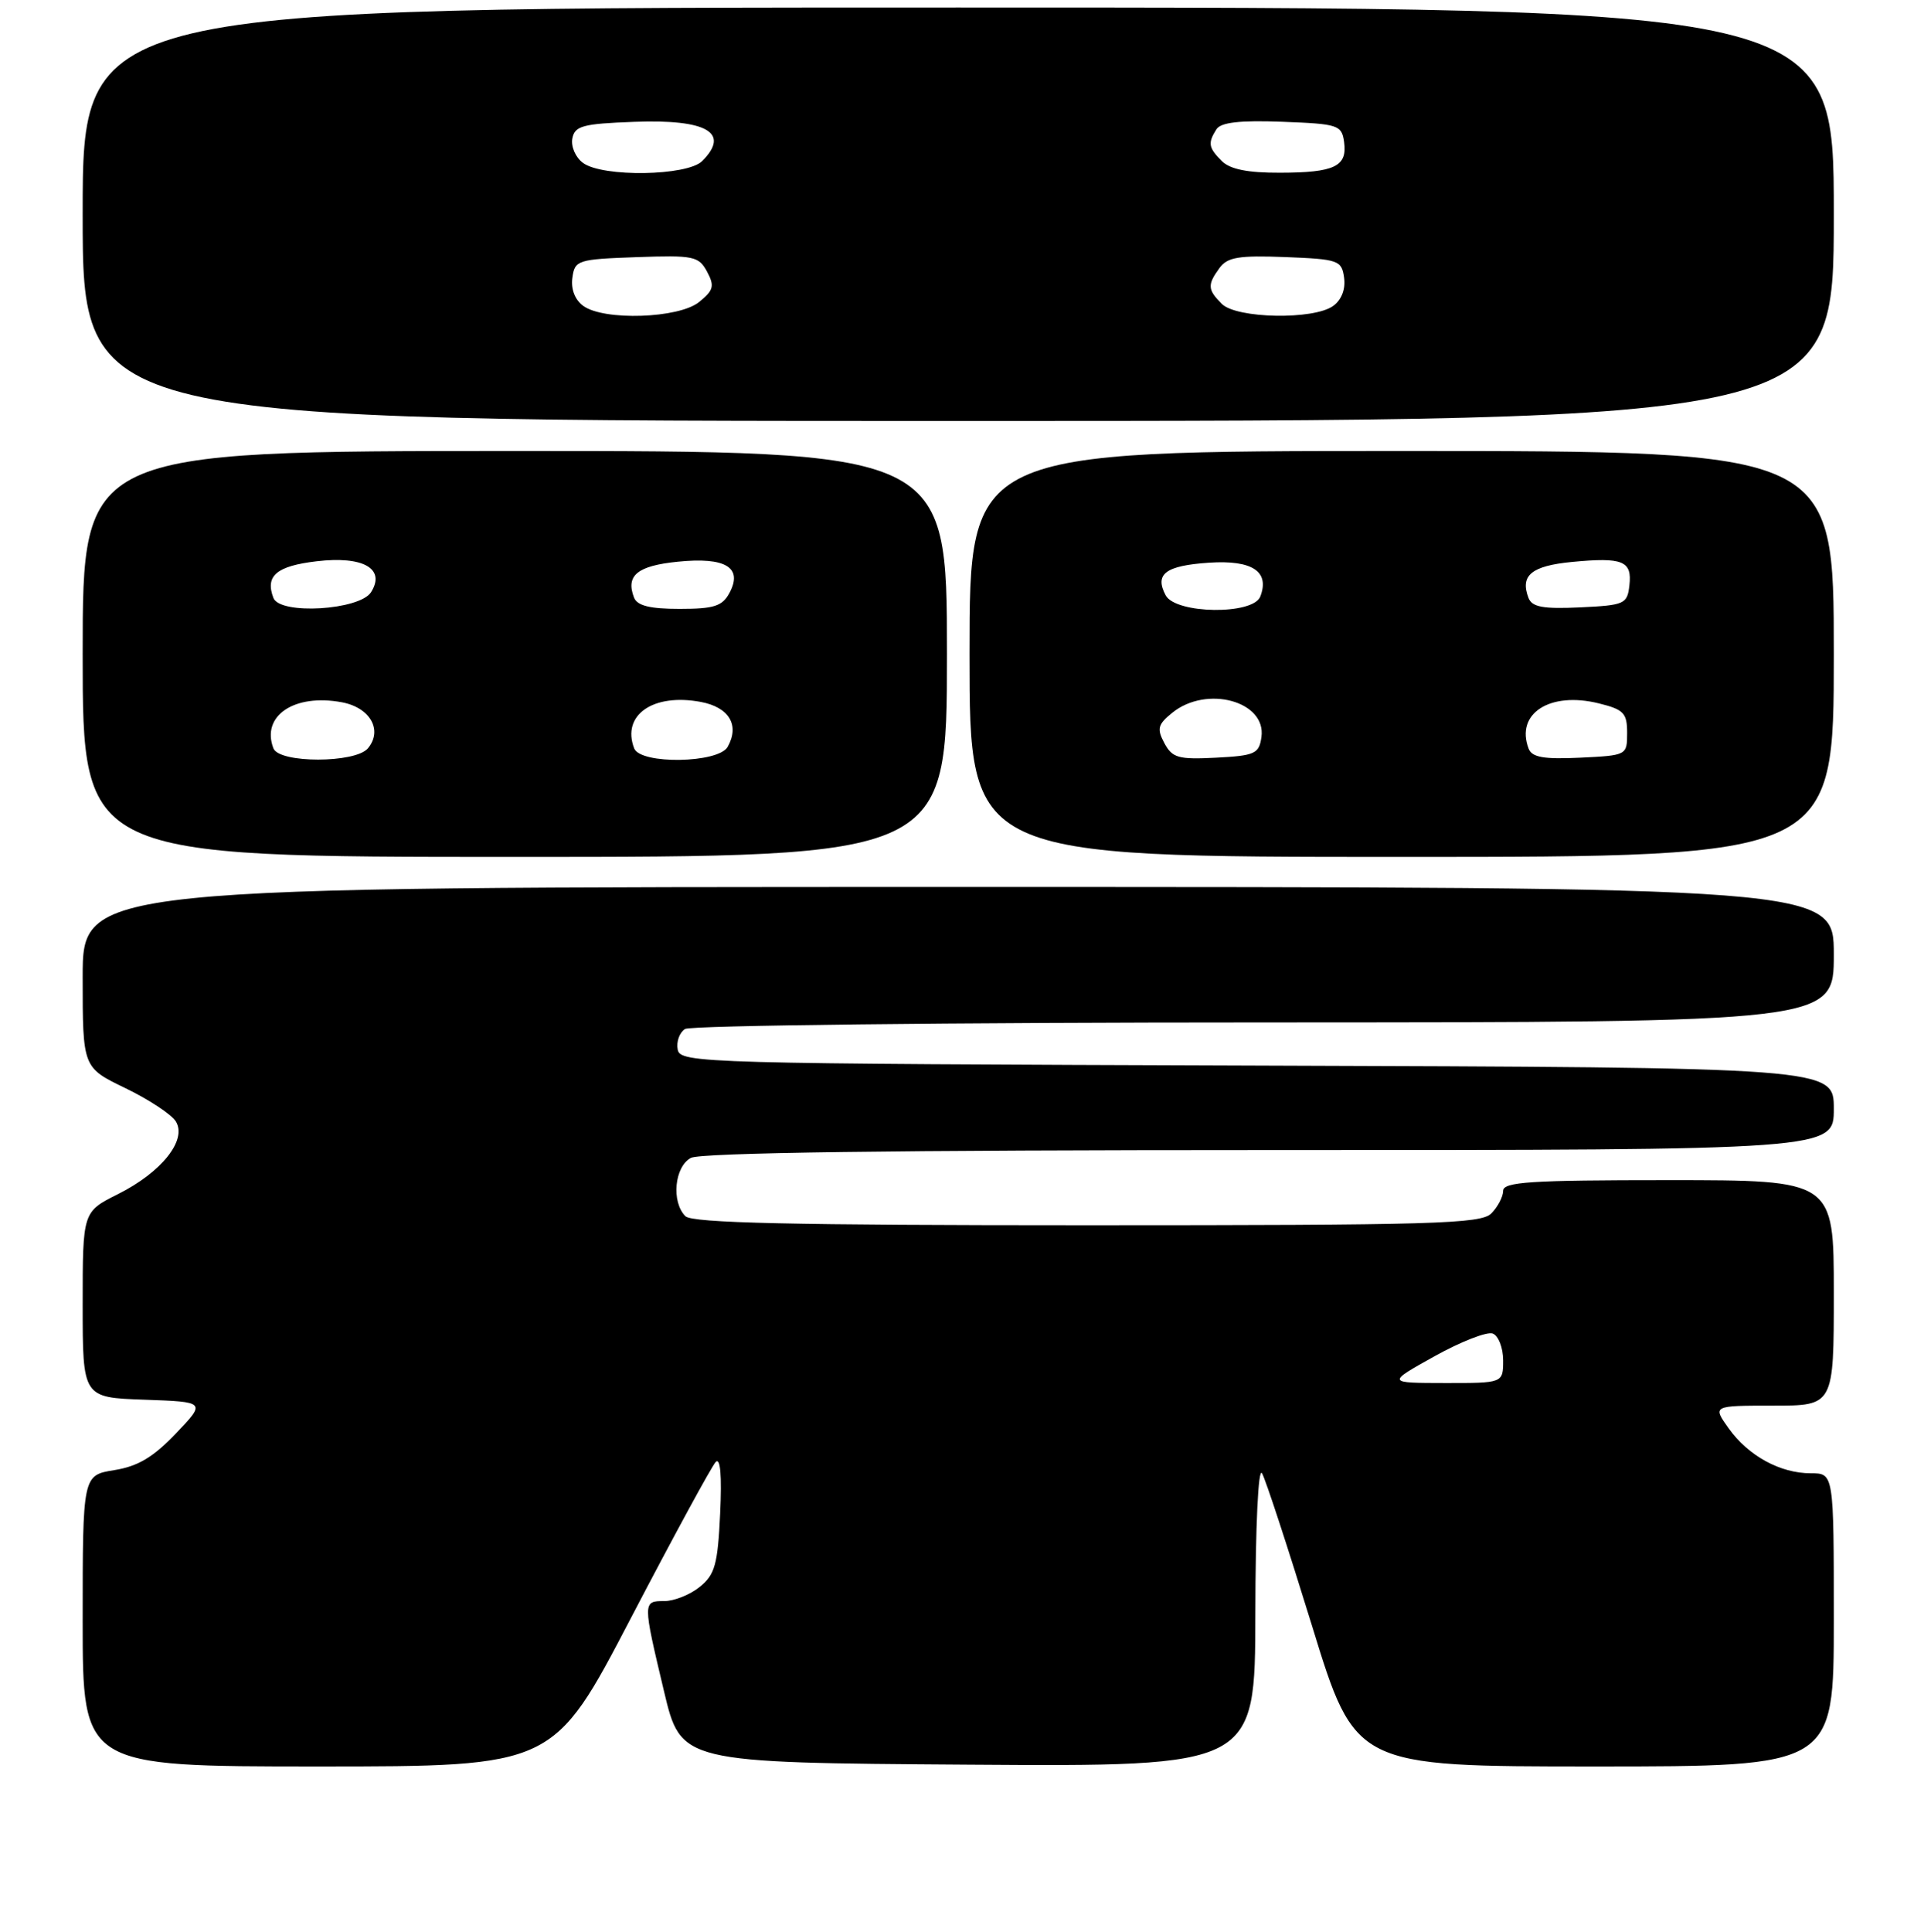 <?xml version="1.0" encoding="UTF-8" standalone="no"?>
<!DOCTYPE svg PUBLIC "-//W3C//DTD SVG 1.1//EN" "http://www.w3.org/Graphics/SVG/1.1/DTD/svg11.dtd" >
<svg xmlns="http://www.w3.org/2000/svg" xmlns:xlink="http://www.w3.org/1999/xlink" version="1.1" viewBox="0 0 256 257">
 <g >
 <path fill="currentColor"
d=" M 83.95 215.25 C 89.62 204.39 94.70 195.05 95.23 194.50 C 95.85 193.85 96.06 196.28 95.82 201.36 C 95.50 208.14 95.13 209.48 93.11 211.11 C 91.83 212.15 89.70 213.00 88.39 213.00 C 85.51 213.00 85.51 213.06 88.35 225.00 C 90.61 234.50 90.61 234.50 128.80 234.76 C 167.00 235.02 167.00 235.02 167.03 214.76 C 167.05 202.88 167.42 195.12 167.92 196.00 C 168.40 196.82 171.38 205.94 174.56 216.25 C 180.32 235.00 180.32 235.00 212.16 235.00 C 244.00 235.00 244.00 235.00 244.00 215.50 C 244.00 196.00 244.00 196.00 240.95 196.00 C 236.86 196.00 232.62 193.68 230.01 190.02 C 227.86 187.00 227.86 187.00 235.93 187.00 C 244.00 187.00 244.00 187.00 244.00 172.00 C 244.00 157.00 244.00 157.00 222.00 157.00 C 203.60 157.00 200.00 157.23 200.00 158.43 C 200.00 159.21 199.29 160.56 198.43 161.43 C 197.04 162.82 190.78 163.00 144.63 163.00 C 105.34 163.00 92.10 162.70 91.20 161.80 C 89.30 159.90 89.74 155.21 91.93 154.04 C 93.22 153.35 119.10 153.00 168.93 153.00 C 244.00 153.00 244.00 153.00 244.00 147.51 C 244.00 142.01 244.00 142.01 167.26 141.76 C 93.06 141.51 90.52 141.44 90.17 139.62 C 89.97 138.59 90.41 137.36 91.15 136.89 C 91.89 136.42 126.59 136.02 168.25 136.02 C 244.00 136.00 244.00 136.00 244.00 127.00 C 244.00 118.00 244.00 118.00 127.50 118.00 C 11.00 118.00 11.00 118.00 11.00 130.01 C 11.00 142.02 11.00 142.02 16.68 144.76 C 19.81 146.27 22.84 148.27 23.41 149.21 C 24.90 151.69 21.50 155.95 15.70 158.86 C 11.00 161.21 11.00 161.21 11.00 173.57 C 11.00 185.92 11.00 185.92 19.20 186.21 C 27.41 186.50 27.41 186.50 23.40 190.71 C 20.39 193.86 18.35 195.08 15.20 195.58 C 11.00 196.26 11.00 196.26 11.00 215.63 C 11.00 235.00 11.00 235.00 42.32 235.00 C 73.65 235.00 73.65 235.00 83.95 215.25 Z  M 126.00 87.00 C 126.00 60.00 126.00 60.00 68.50 60.00 C 11.00 60.00 11.00 60.00 11.00 87.00 C 11.00 114.00 11.00 114.00 68.50 114.00 C 126.00 114.00 126.00 114.00 126.00 87.00 Z  M 244.00 87.00 C 244.00 60.00 244.00 60.00 186.50 60.00 C 129.00 60.00 129.00 60.00 129.00 87.00 C 129.00 114.00 129.00 114.00 186.50 114.00 C 244.00 114.00 244.00 114.00 244.00 87.00 Z  M 244.00 28.50 C 244.00 1.00 244.00 1.00 127.50 1.00 C 11.00 1.00 11.00 1.00 11.00 28.50 C 11.00 56.00 11.00 56.00 127.50 56.00 C 244.00 56.00 244.00 56.00 244.00 28.50 Z  M 190.87 180.43 C 194.38 178.48 197.87 177.12 198.62 177.41 C 199.38 177.70 200.00 179.30 200.00 180.97 C 200.00 184.00 200.00 184.00 192.25 183.99 C 184.50 183.98 184.50 183.98 190.87 180.43 Z  M 36.38 99.56 C 34.72 95.23 39.16 92.24 45.50 93.43 C 49.26 94.14 50.96 97.14 48.96 99.55 C 47.30 101.55 37.15 101.56 36.38 99.56 Z  M 84.38 99.56 C 82.68 95.13 86.89 92.19 93.24 93.38 C 97.02 94.09 98.44 96.47 96.82 99.36 C 95.59 101.55 85.21 101.72 84.38 99.56 Z  M 36.38 79.55 C 35.25 76.60 36.79 75.30 42.14 74.67 C 48.32 73.94 51.34 75.65 49.38 78.77 C 47.87 81.18 37.25 81.82 36.38 79.55 Z  M 84.36 79.50 C 83.23 76.56 84.80 75.27 90.17 74.73 C 96.54 74.08 98.88 75.49 97.06 78.88 C 96.12 80.64 95.01 81.00 90.43 81.00 C 86.47 81.00 84.78 80.58 84.36 79.50 Z  M 154.93 98.87 C 153.90 96.95 154.05 96.38 155.98 94.82 C 160.55 91.12 168.52 93.29 167.84 98.06 C 167.53 100.28 166.98 100.53 161.81 100.80 C 156.79 101.06 155.98 100.83 154.93 98.87 Z  M 203.40 99.61 C 201.61 94.93 206.20 91.96 212.72 93.57 C 216.05 94.39 216.50 94.86 216.50 97.50 C 216.50 100.48 216.46 100.50 210.24 100.80 C 205.41 101.03 203.84 100.75 203.40 99.61 Z  M 155.10 79.20 C 153.59 76.36 155.07 75.25 160.88 74.86 C 166.63 74.48 168.97 76.03 167.69 79.36 C 166.75 81.83 156.44 81.69 155.10 79.20 Z  M 203.38 79.55 C 202.23 76.55 203.77 75.28 209.16 74.76 C 215.93 74.11 217.18 74.62 216.80 77.88 C 216.52 80.36 216.16 80.52 210.24 80.80 C 205.32 81.03 203.85 80.76 203.38 79.55 Z  M 77.60 40.69 C 76.50 39.89 75.94 38.45 76.16 36.94 C 76.48 34.61 76.86 34.49 84.69 34.21 C 92.29 33.94 92.97 34.08 94.08 36.14 C 95.10 38.05 94.95 38.62 93.02 40.18 C 90.32 42.37 80.34 42.70 77.60 40.69 Z  M 162.57 40.43 C 160.67 38.53 160.63 37.89 162.27 35.64 C 163.32 34.21 164.85 33.96 171.02 34.20 C 178.09 34.48 178.52 34.63 178.84 36.94 C 179.06 38.45 178.50 39.89 177.40 40.69 C 174.83 42.58 164.54 42.39 162.57 40.43 Z  M 77.58 21.68 C 76.59 20.96 75.95 19.50 76.15 18.43 C 76.47 16.75 77.53 16.46 84.36 16.21 C 94.06 15.84 97.21 17.65 93.43 21.43 C 91.44 23.42 80.20 23.60 77.58 21.68 Z  M 162.57 21.43 C 160.79 19.65 160.69 19.04 161.85 17.20 C 162.44 16.28 164.93 15.99 170.59 16.20 C 178.07 16.48 178.52 16.63 178.84 18.89 C 179.30 22.14 177.57 22.97 170.32 22.98 C 166.02 23.00 163.67 22.52 162.57 21.43 Z "/>
</g>
</svg>